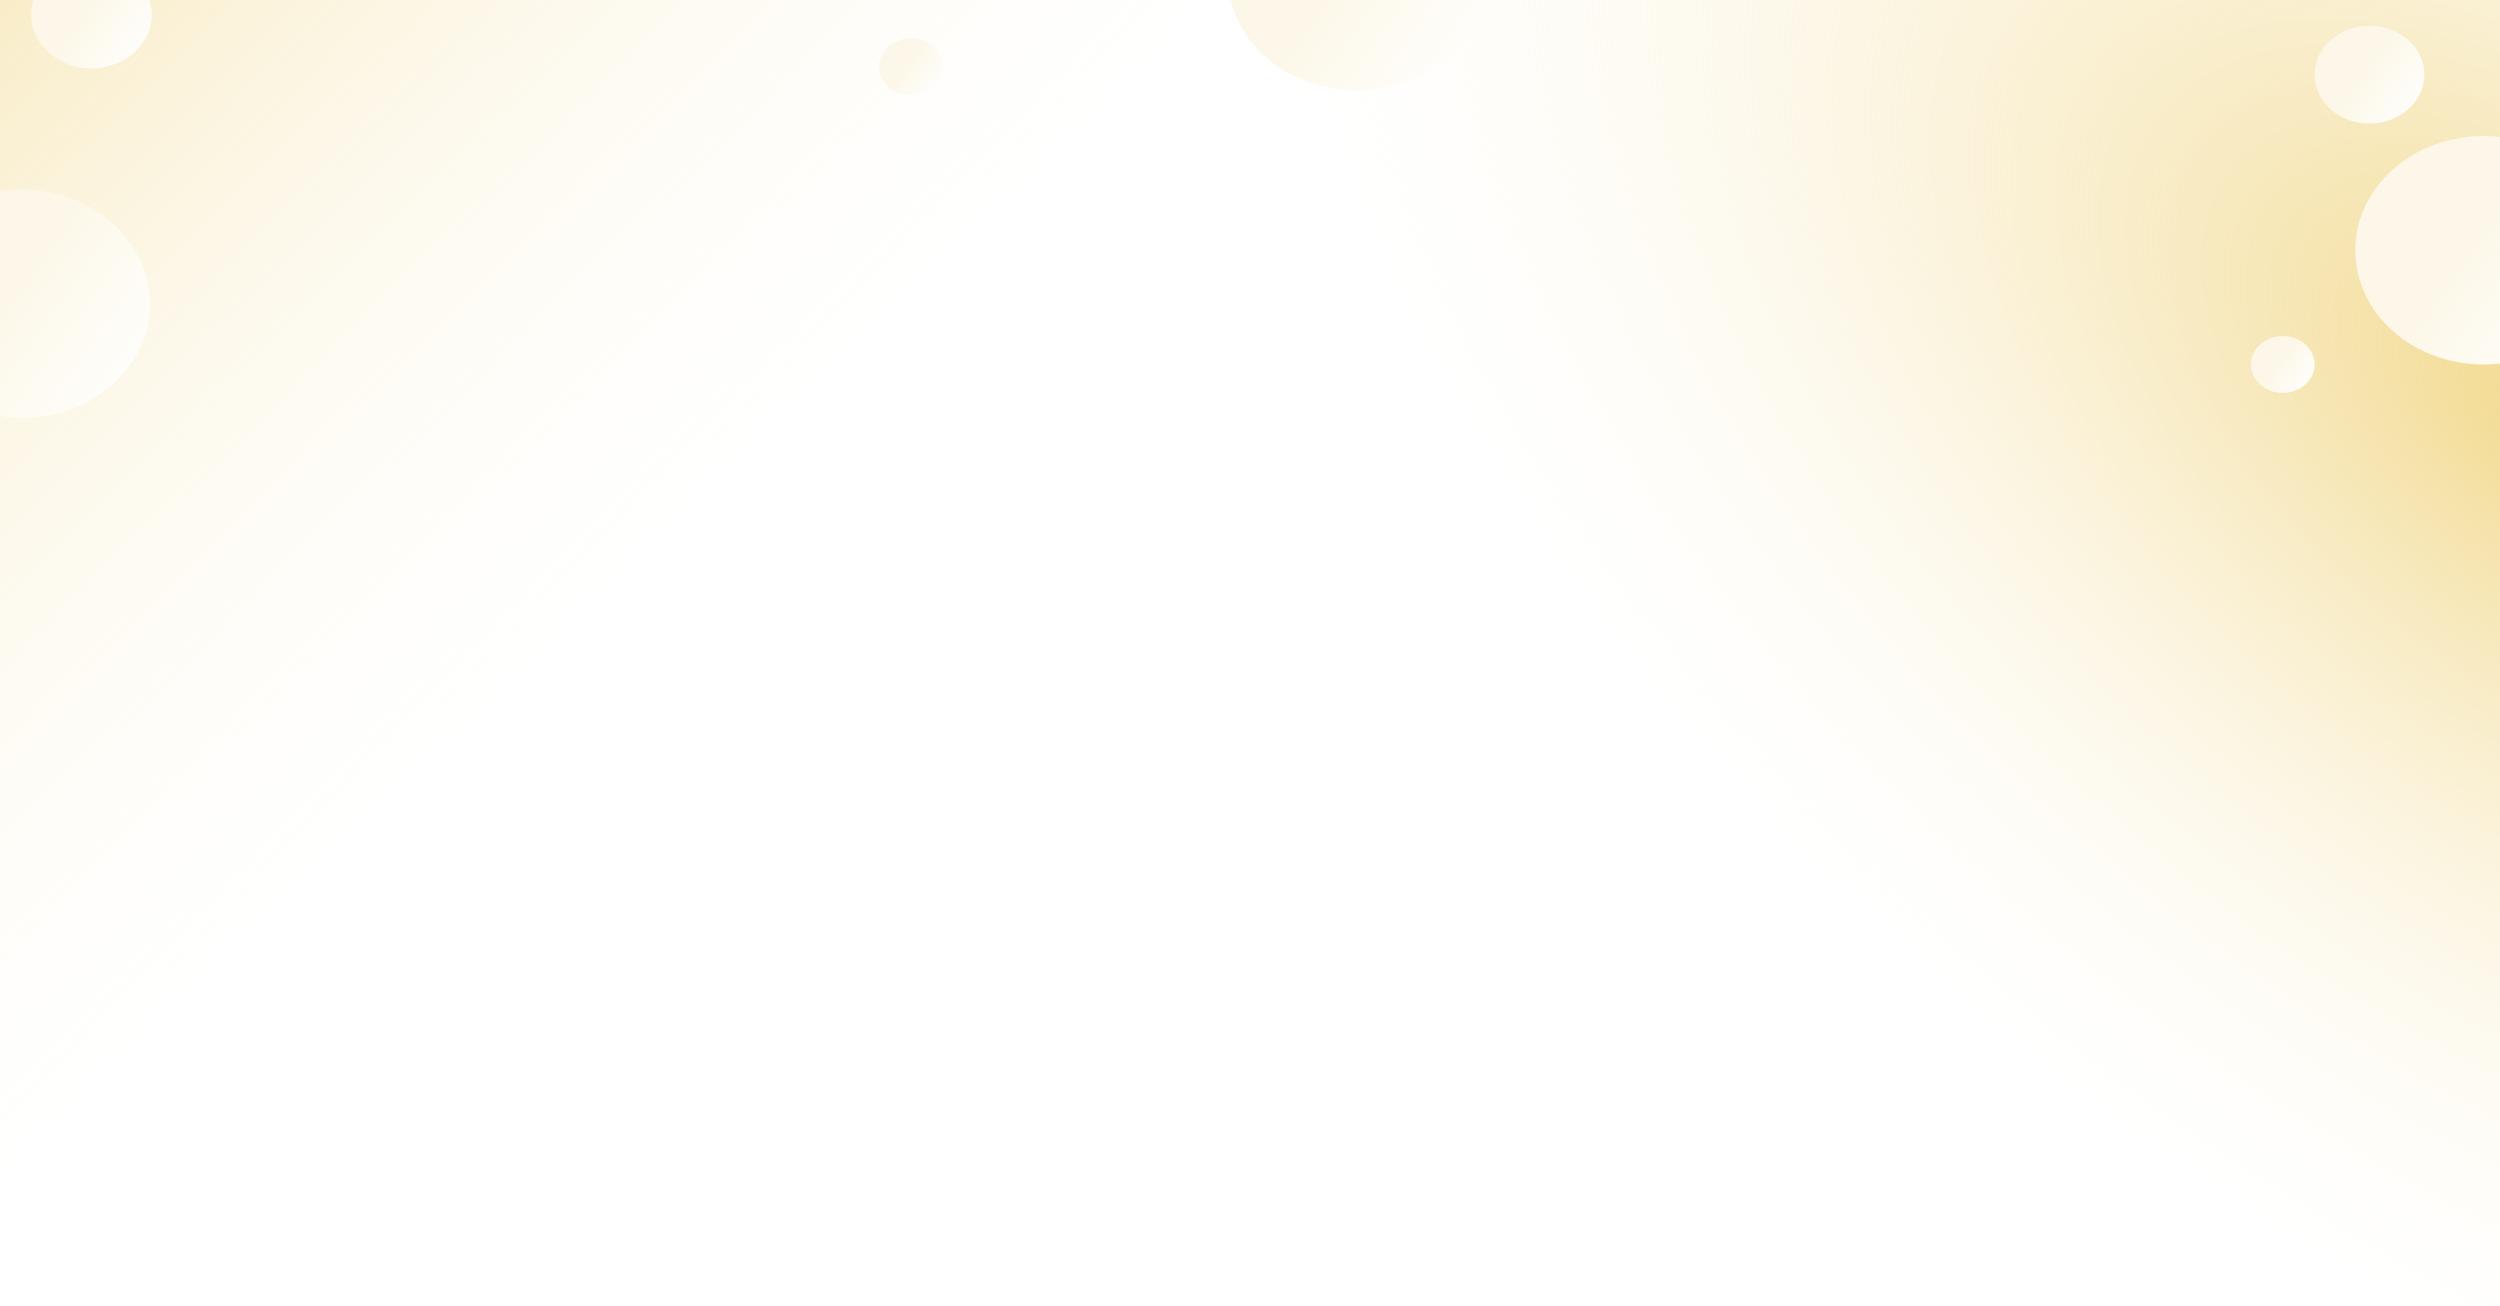 <svg width="1920" height="1003" viewBox="0 0 1920 1003" fill="none" xmlns="http://www.w3.org/2000/svg">
<rect x="-16.375" y="-3.539" width="1942.55" height="1006.54" fill="white"/>
<rect x="-16.375" y="-3.539" width="1942.55" height="1006.54" fill="url(#paint0_linear_202_51)" fill-opacity="0.5"/>
<rect x="-16.375" y="-3.539" width="1942.55" height="1006.54" fill="url(#paint1_radial_202_51)"/>
<ellipse cx="70.25" cy="11.349" rx="46.219" ry="41.133" fill="white"/>
<ellipse cx="70.25" cy="11.349" rx="46.219" ry="41.133" fill="url(#paint2_linear_202_51)" fill-opacity="0.2"/>
<ellipse cx="699.64" cy="51.272" rx="24.469" ry="21.776" fill="white"/>
<ellipse cx="699.64" cy="51.272" rx="24.469" ry="21.776" fill="url(#paint3_linear_202_51)" fill-opacity="0.2"/>
<ellipse cx="1753.16" cy="279.921" rx="24.469" ry="21.776" fill="white"/>
<ellipse cx="1753.16" cy="279.921" rx="24.469" ry="21.776" fill="url(#paint4_linear_202_51)" fill-opacity="0.2"/>
<ellipse cx="1819.77" cy="57.321" rx="42.141" ry="37.503" fill="white"/>
<ellipse cx="1819.77" cy="57.321" rx="42.141" ry="37.503" fill="url(#paint5_linear_202_51)" fill-opacity="0.2"/>
<ellipse cx="1907.45" cy="192.211" rx="98.555" ry="87.709" fill="white"/>
<ellipse cx="1907.45" cy="192.211" rx="98.555" ry="87.709" fill="url(#paint6_linear_202_51)" fill-opacity="0.2"/>
<ellipse cx="16.555" cy="233.344" rx="98.555" ry="87.709" fill="white"/>
<ellipse cx="16.555" cy="233.344" rx="98.555" ry="87.709" fill="url(#paint7_linear_202_51)" fill-opacity="0.2"/>
<ellipse cx="1041.52" cy="-18.291" rx="98.555" ry="87.709" fill="white"/>
<ellipse cx="1041.52" cy="-18.291" rx="98.555" ry="87.709" fill="url(#paint8_linear_202_51)" fill-opacity="0.2"/>
<defs>
<linearGradient id="paint0_linear_202_51" x1="-16.375" y1="-3.539" x2="503.239" y2="531.794" gradientUnits="userSpaceOnUse">
<stop stop-color="#F2D98D"/>
<stop offset="1" stop-color="white" stop-opacity="0"/>
</linearGradient>
<radialGradient id="paint1_radial_202_51" cx="0" cy="0" r="1" gradientUnits="userSpaceOnUse" gradientTransform="translate(1961.52 320.077) rotate(127.849) scale(687.906 1223.66)">
<stop stop-color="#F2D98D"/>
<stop offset="1" stop-color="white" stop-opacity="0"/>
</radialGradient>
<linearGradient id="paint2_linear_202_51" x1="147.055" y1="71.838" x2="64.245" y2="12.883" gradientUnits="userSpaceOnUse">
<stop stop-color="white" stop-opacity="0"/>
<stop offset="1" stop-color="#F2D98D"/>
</linearGradient>
<linearGradient id="paint3_linear_202_51" x1="740.302" y1="83.295" x2="696.461" y2="52.084" gradientUnits="userSpaceOnUse">
<stop stop-color="white" stop-opacity="0"/>
<stop offset="1" stop-color="#F2D98D"/>
</linearGradient>
<linearGradient id="paint4_linear_202_51" x1="1793.82" y1="311.944" x2="1749.98" y2="280.733" gradientUnits="userSpaceOnUse">
<stop stop-color="white" stop-opacity="0"/>
<stop offset="1" stop-color="#F2D98D"/>
</linearGradient>
<linearGradient id="paint5_linear_202_51" x1="1889.79" y1="112.472" x2="1814.29" y2="58.719" gradientUnits="userSpaceOnUse">
<stop stop-color="white" stop-opacity="0"/>
<stop offset="1" stop-color="#F2D98D"/>
</linearGradient>
<linearGradient id="paint6_linear_202_51" x1="2071.22" y1="321.196" x2="1894.64" y2="195.482" gradientUnits="userSpaceOnUse">
<stop stop-color="white" stop-opacity="0"/>
<stop offset="1" stop-color="#F2D98D"/>
</linearGradient>
<linearGradient id="paint7_linear_202_51" x1="180.329" y1="362.328" x2="3.749" y2="236.615" gradientUnits="userSpaceOnUse">
<stop stop-color="white" stop-opacity="0"/>
<stop offset="1" stop-color="#F2D98D"/>
</linearGradient>
<linearGradient id="paint8_linear_202_51" x1="1205.3" y1="110.693" x2="1028.72" y2="-15.02" gradientUnits="userSpaceOnUse">
<stop stop-color="white" stop-opacity="0"/>
<stop offset="1" stop-color="#F2D98D"/>
</linearGradient>
</defs>
</svg>
